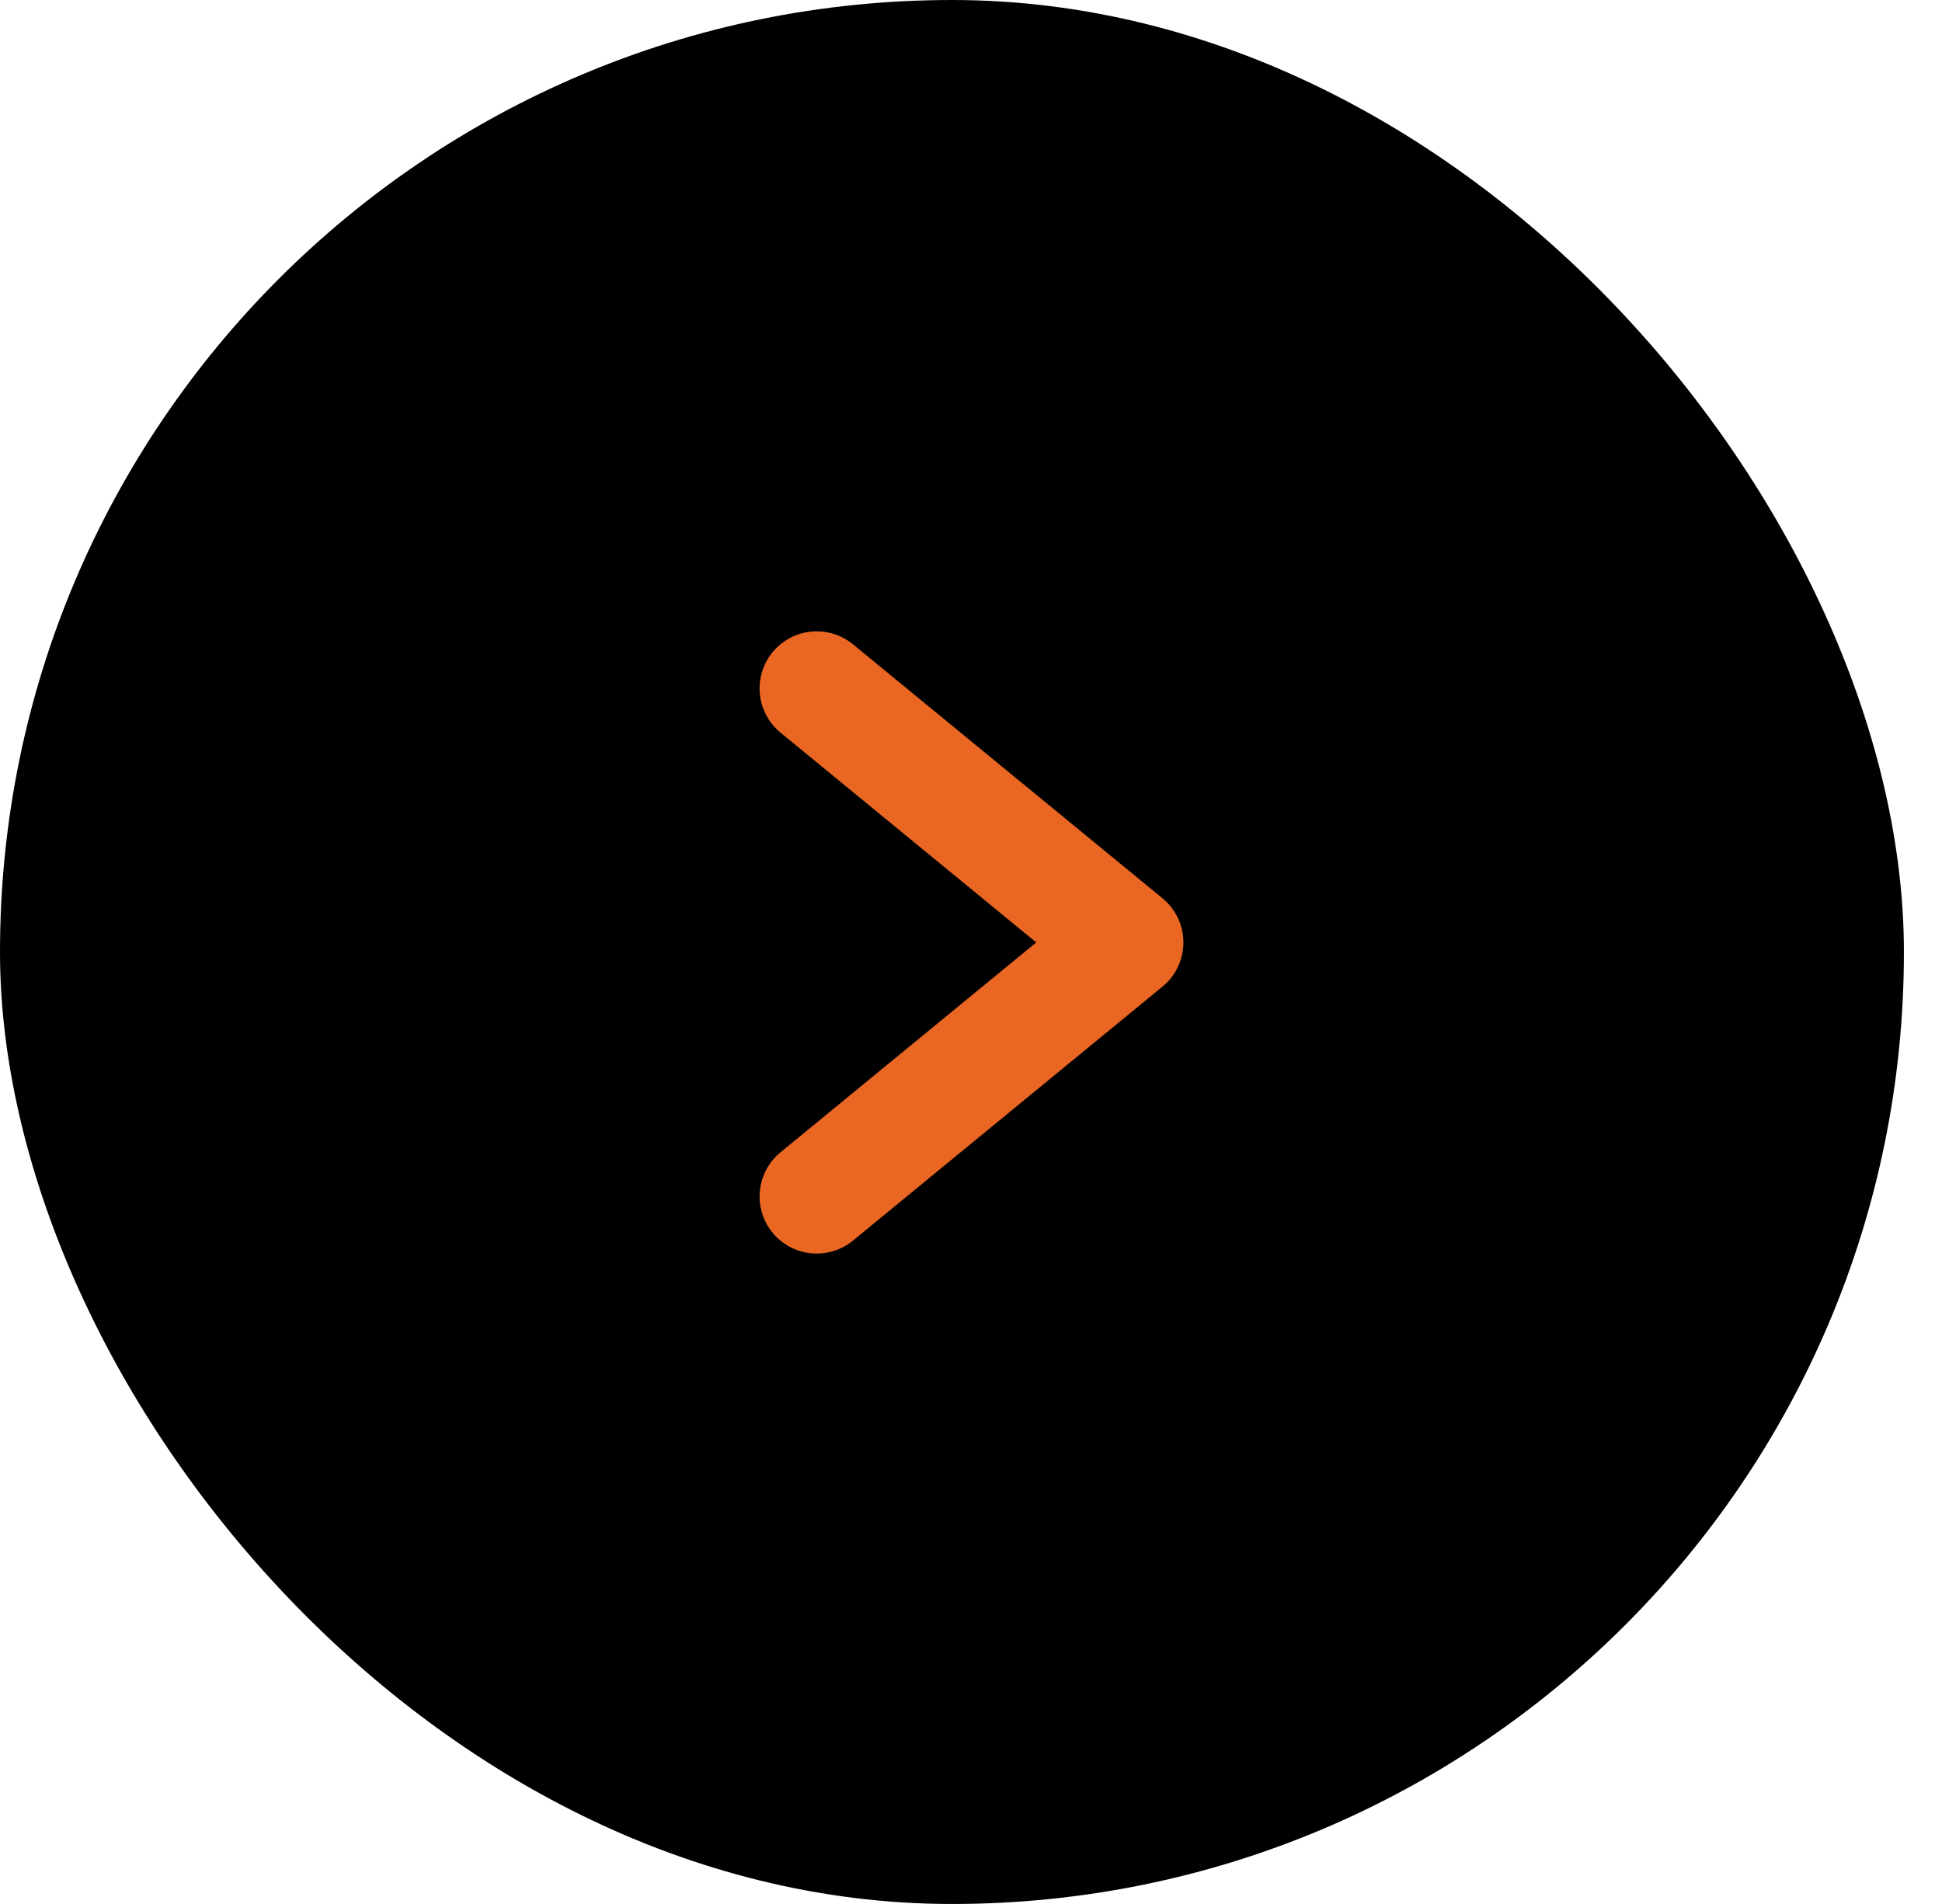 <svg width="51" height="50" viewBox="0 0 51 50" fill="none" xmlns="http://www.w3.org/2000/svg">
<rect width="50" height="50" rx="25" fill="black"/>
<path d="M21.448 18.079L29.578 24.749L21.448 31.42" stroke="#EA6623" stroke-width="3" stroke-linecap="round" stroke-linejoin="round"/>
</svg>
